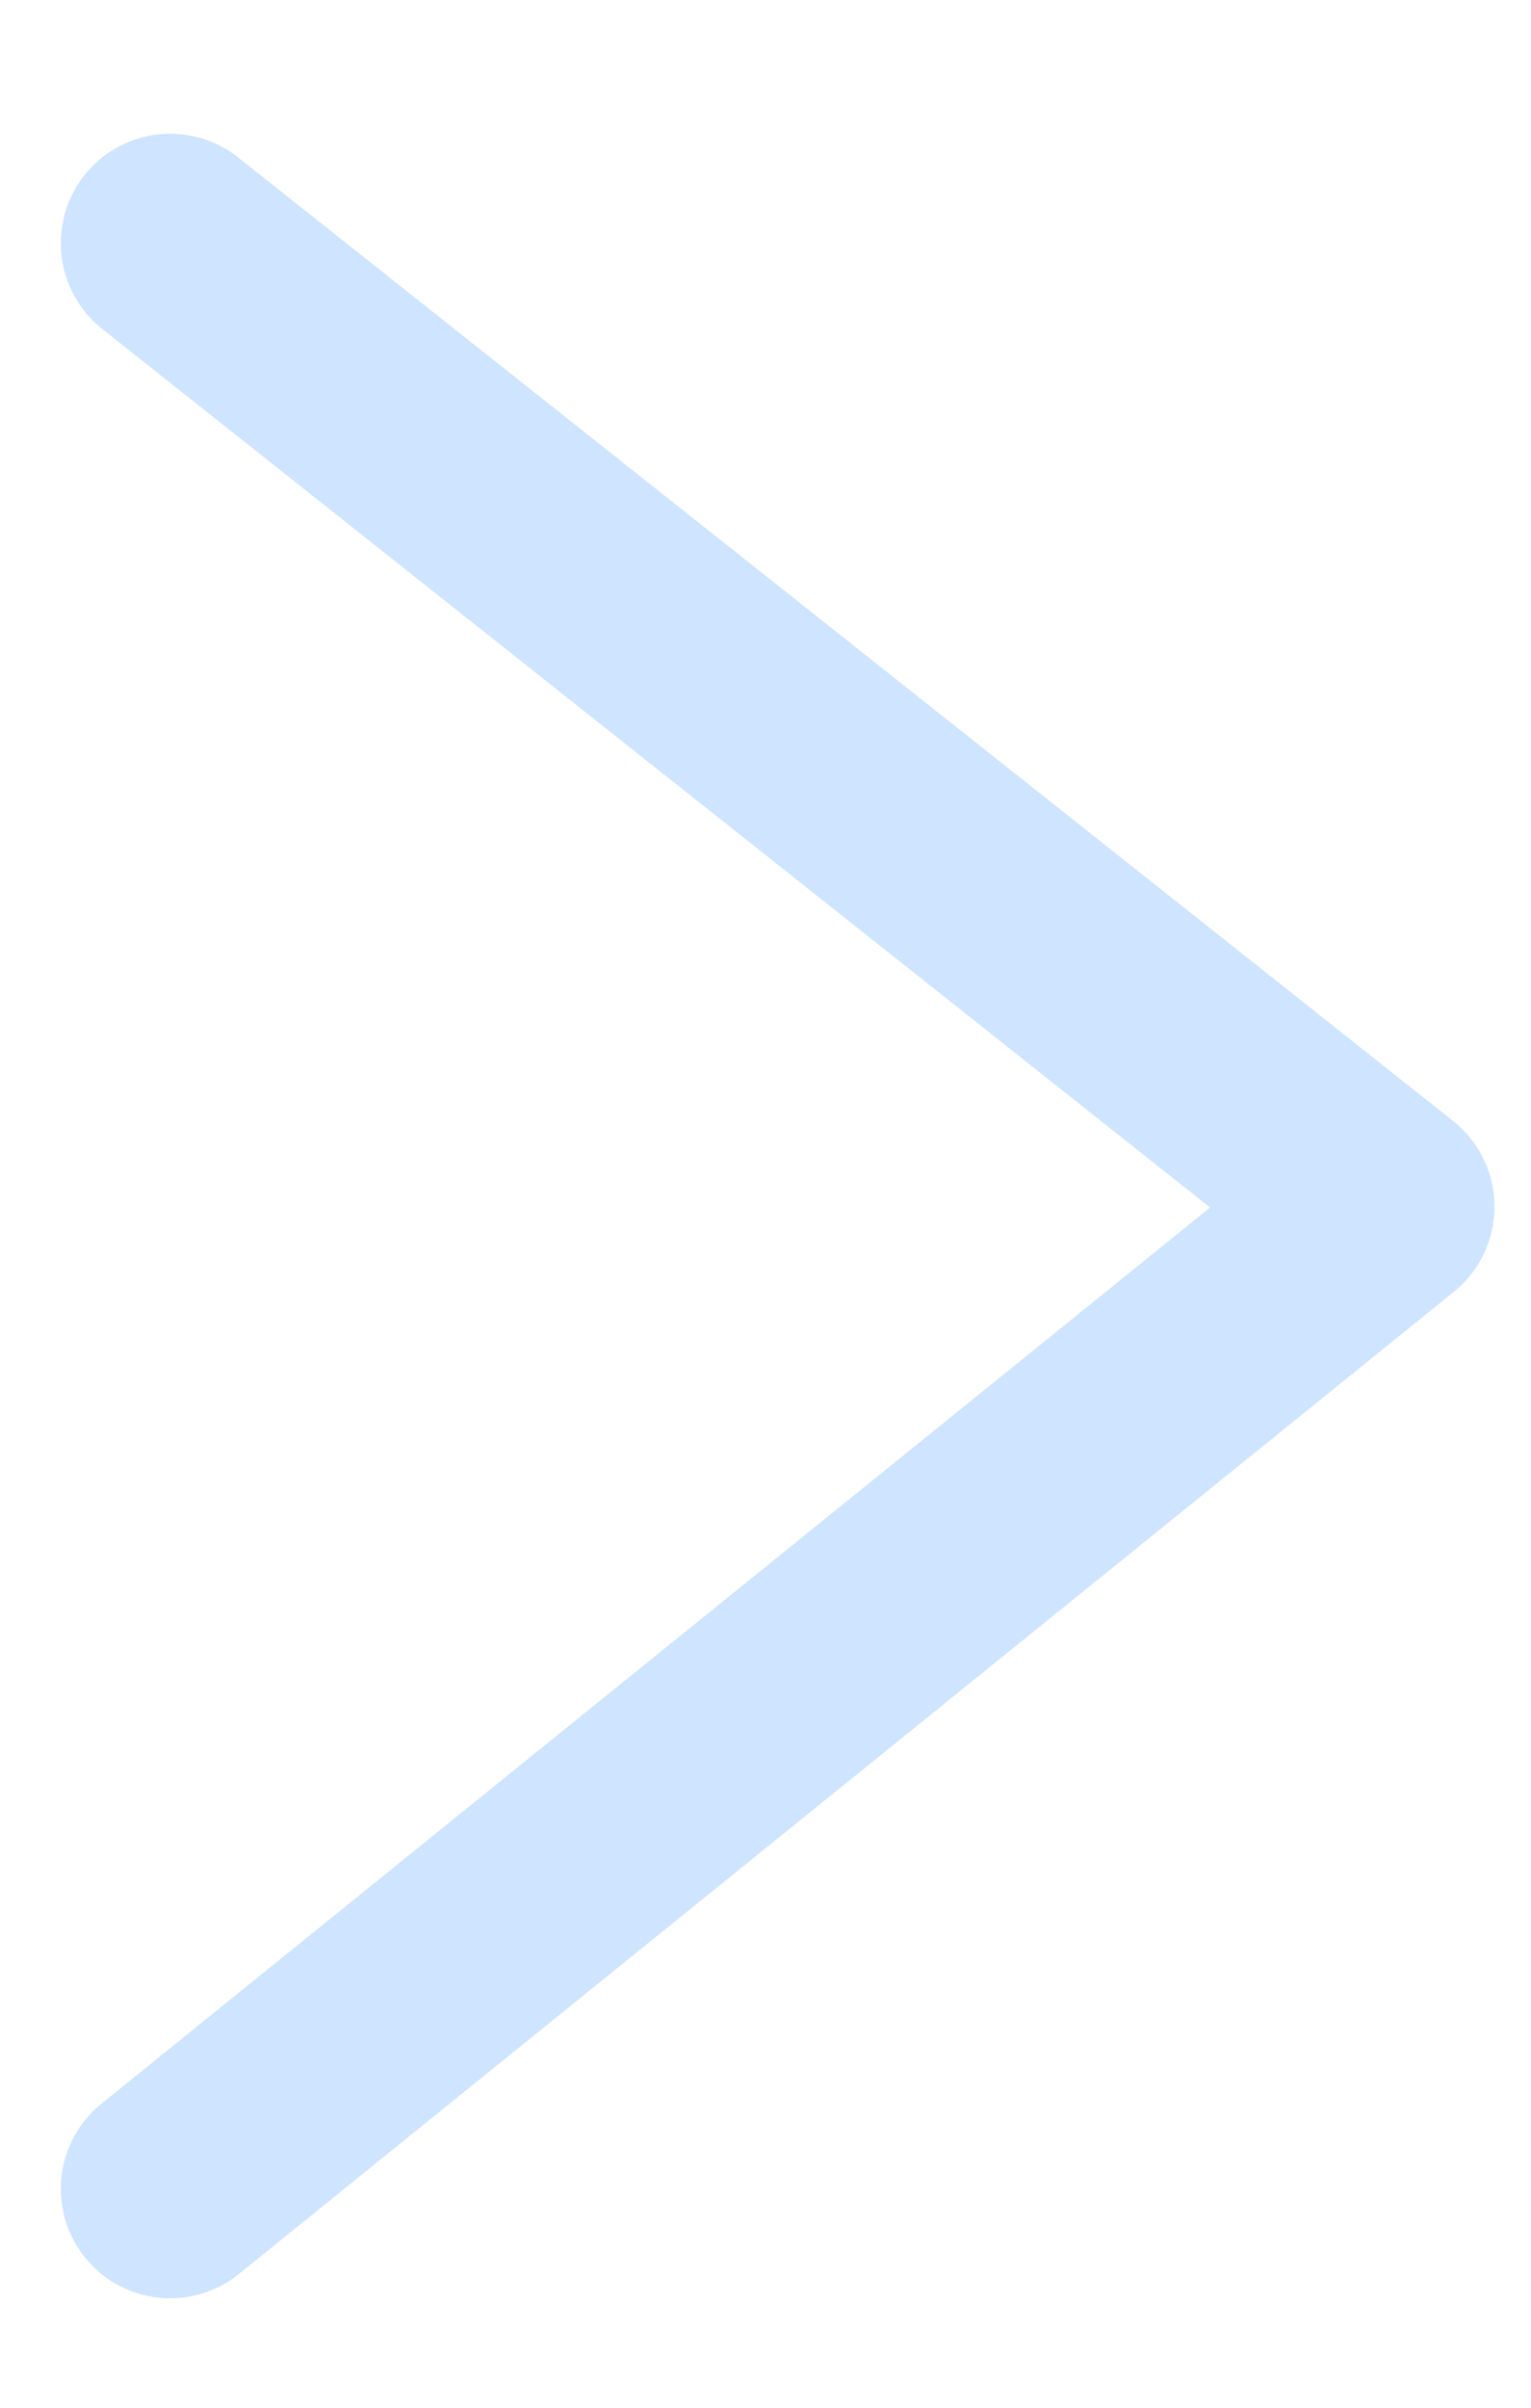 <svg width="7" height="11" viewBox="0 0 7 11" fill="none" xmlns="http://www.w3.org/2000/svg">
<g opacity="0.6">
<path d="M0.778 10L6.333 5.513L0.778 1.111" stroke="#AED2FF" stroke-linecap="round" stroke-linejoin="round"/>
</g>
</svg>

